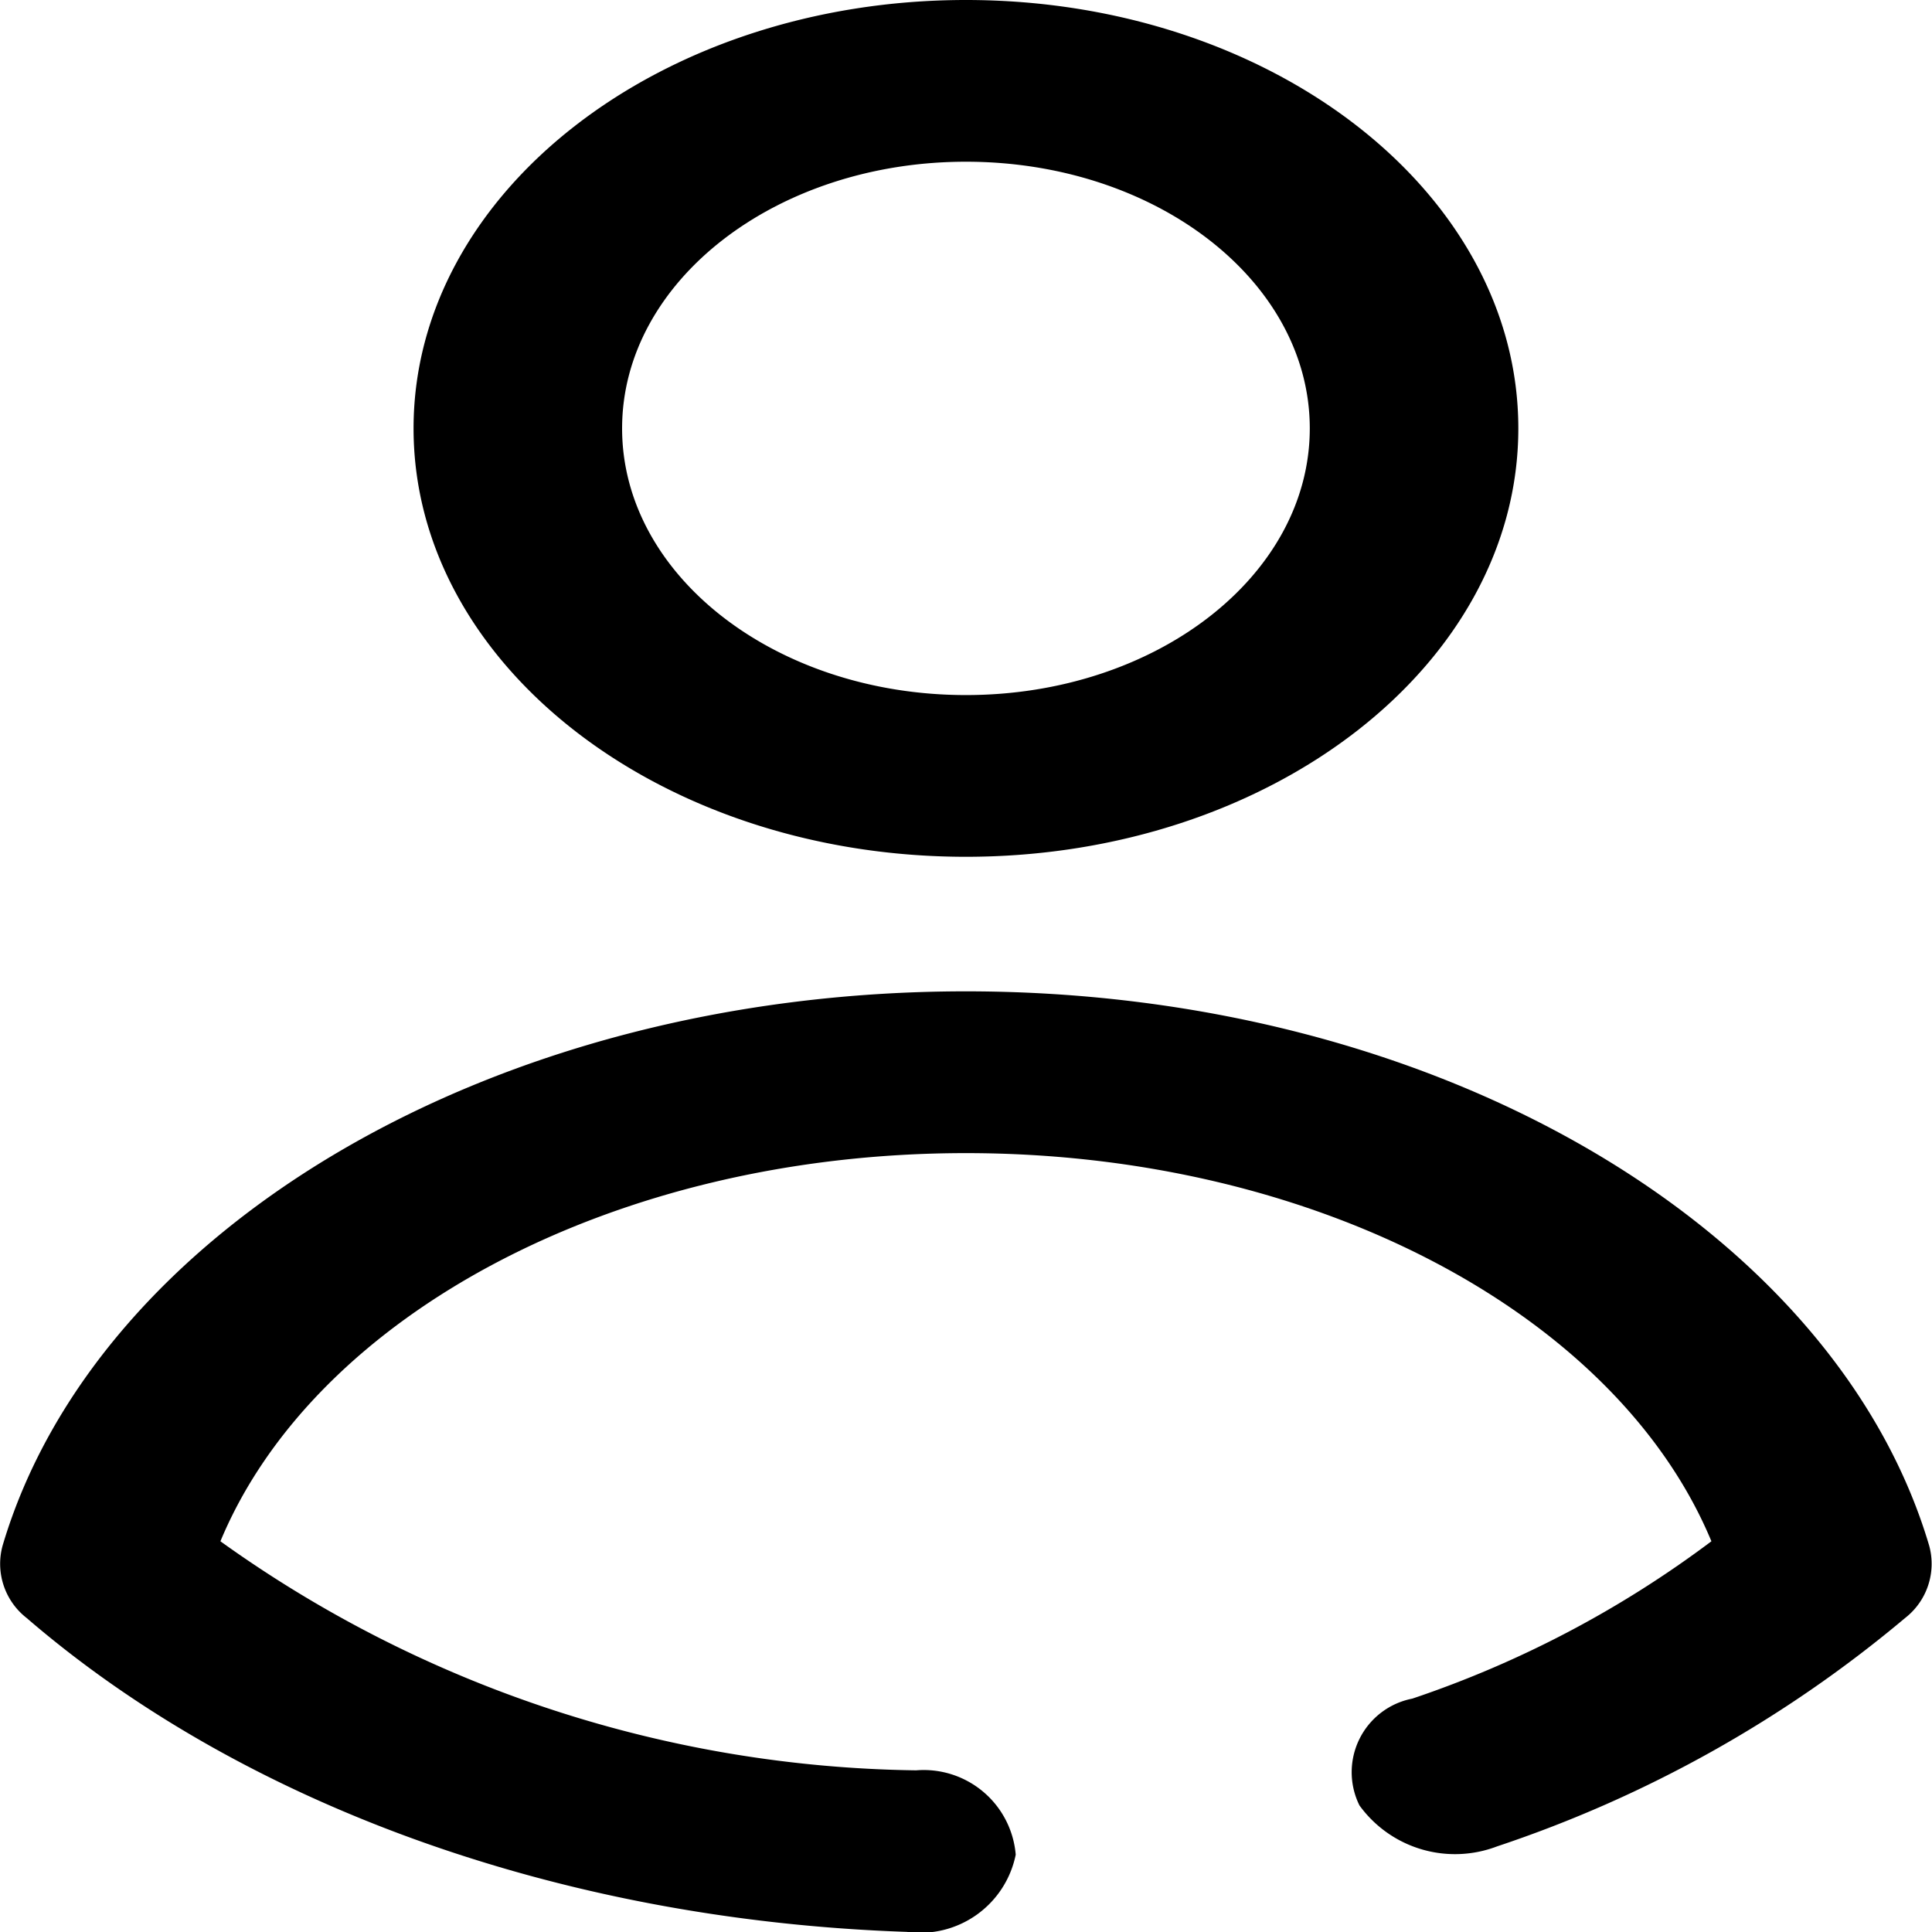 <svg xmlns="http://www.w3.org/2000/svg" width="34" height="34" viewBox="0 0 34 34"><defs><style>.a{fill-rule:evenodd;}</style></defs><path class="a" d="M56.98-384.045a21.473,21.473,0,0,0,12.243,4.031,1.625,1.625,0,0,1,1.753,1.484,1.715,1.715,0,0,1-1.914,1.359c-6.247-.212-11.786-2.327-15.492-5.524a1.208,1.208,0,0,1-.424-1.271c1.64-5.537,8.584-9.757,16.953-9.757s15.313,4.22,16.953,9.757a1.208,1.208,0,0,1-.424,1.271,21.953,21.953,0,0,1-7.18,4.019,2.077,2.077,0,0,1-2.423-.721,1.319,1.319,0,0,1,.93-1.879,18.665,18.665,0,0,0,5.264-2.769c-1.652-3.97-6.929-6.831-13.12-6.831S58.632-388.016,56.98-384.045ZM70.1-411.169c-5.365,0-9.721,3.378-9.721,7.539s4.356,7.539,9.721,7.539,9.721-3.378,9.721-7.539S75.466-411.169,70.1-411.169Zm0,2.846c3.34,0,6.051,2.1,6.051,4.693s-2.711,4.693-6.051,4.693-6.051-2.1-6.051-4.693S66.761-408.323,70.1-408.323Z" transform="translate(-53.101 411.169)"/></svg>